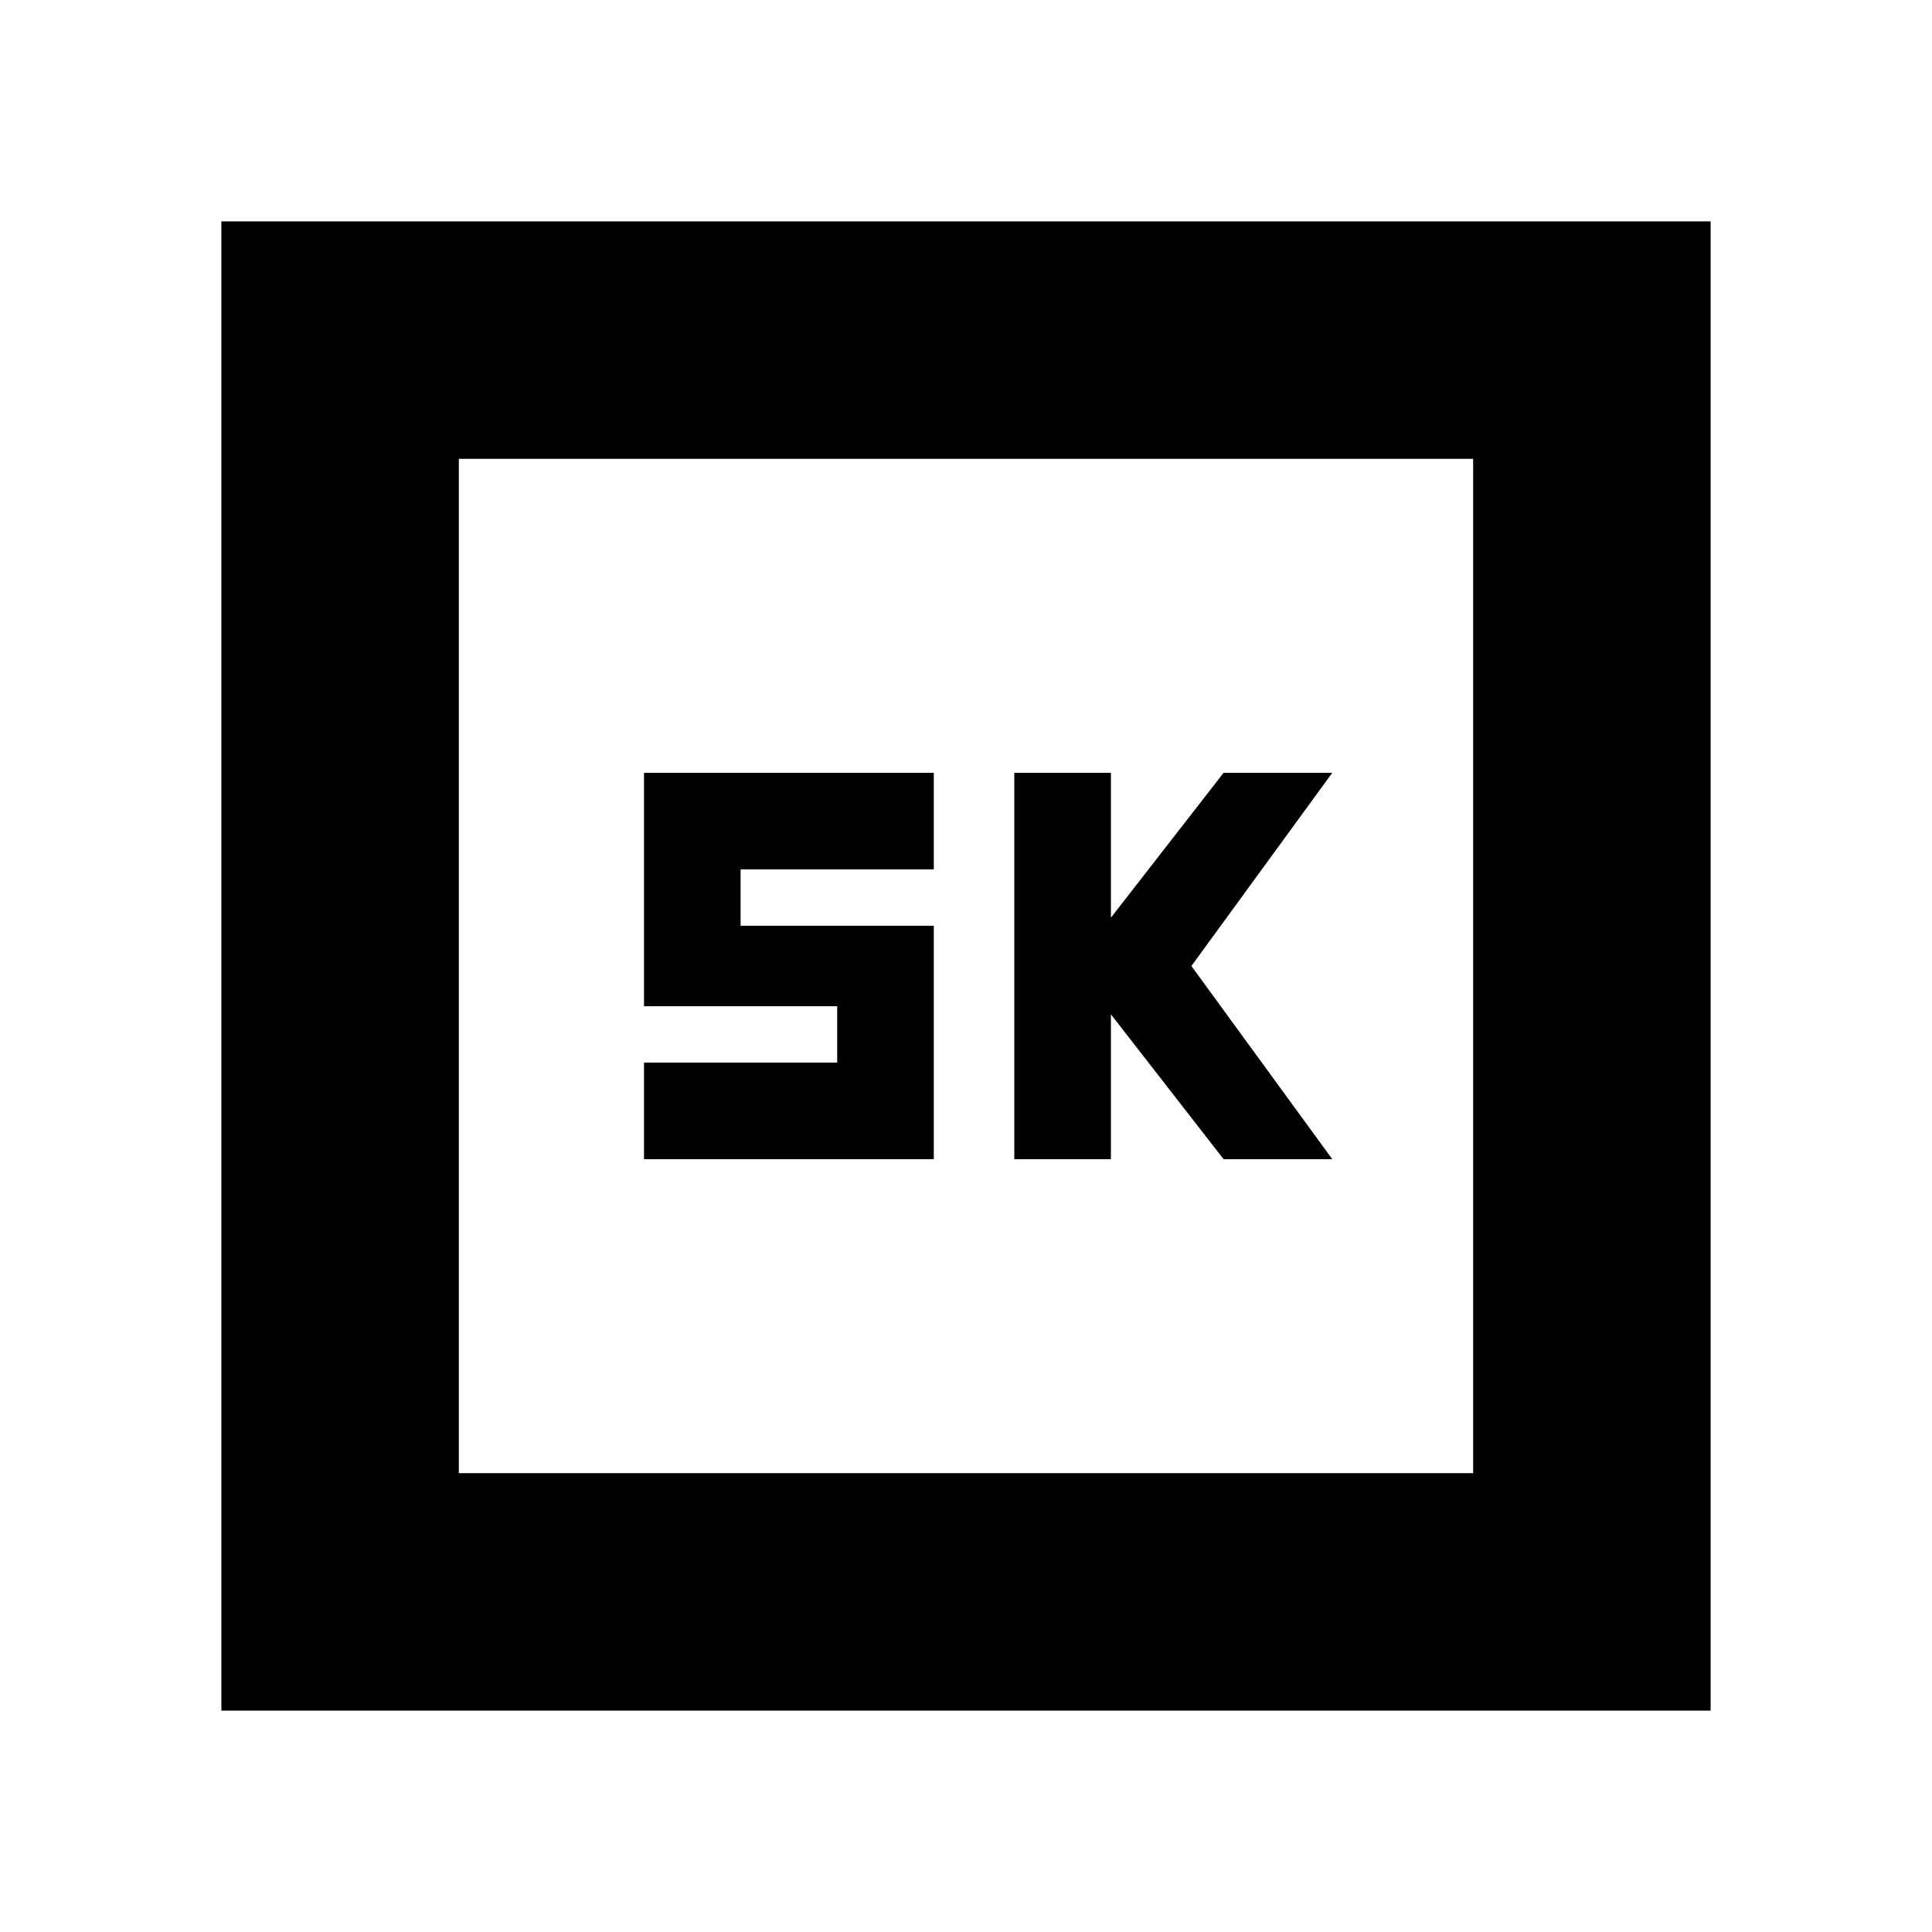 <svg xmlns="http://www.w3.org/2000/svg" height="20" viewBox="0 -960 960 960" width="20"><path d="M504-384h48v-72l56 72h54l-70-96 70-96h-54l-56 72v-72h-48v192Zm-184 0h144v-116h-96v-28h96v-48H320v116h96v28h-96v48ZM110-110v-740h740v740H110Zm118-118h504v-504H228v504Zm0 0v-504 504Z"/></svg>